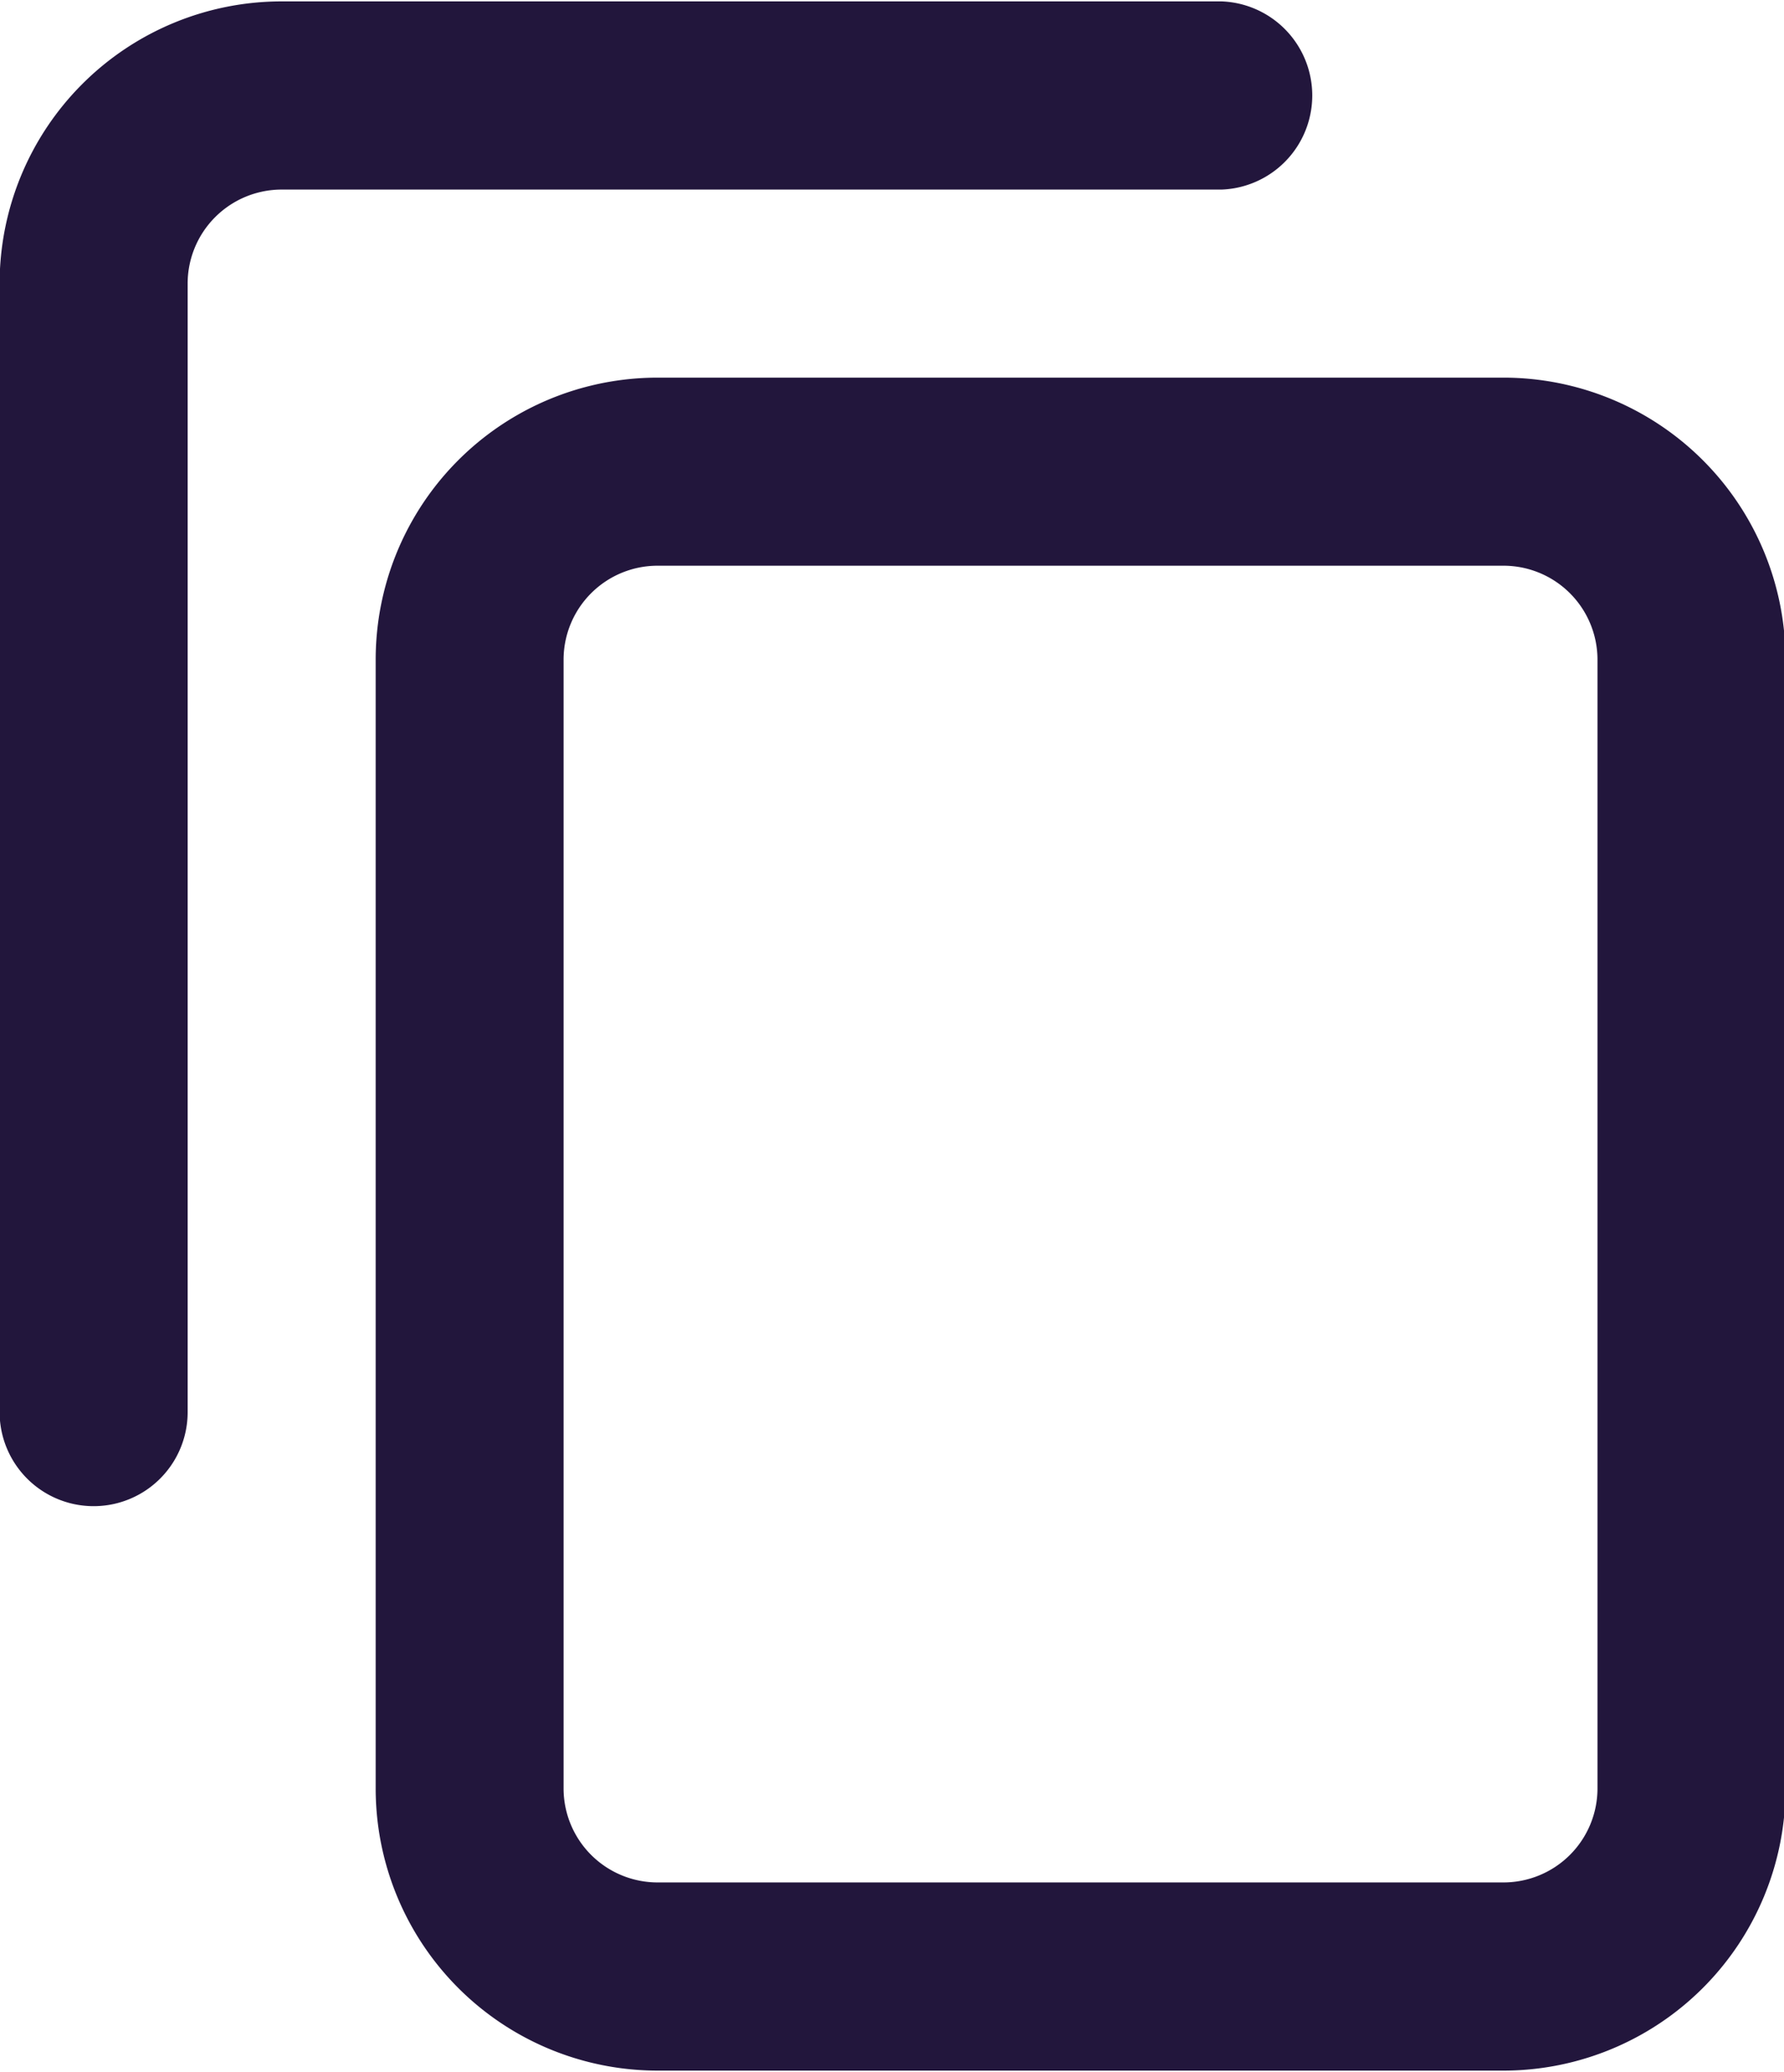 <svg xmlns="http://www.w3.org/2000/svg" width="14.156" height="16.438" viewBox="0 0 14.156 16.438">
  <defs>
    <style>
      .cls-1 {
        fill: #22163c;
        fill-rule: evenodd;
      }
    </style>
  </defs>
  <path class="cls-1" d="M926.61,558.785a0.746,0.746,0,0,0-.746.746v8.953a0.746,0.746,0,1,1-1.492,0v-8.953a2.239,2.239,0,0,1,2.238-2.239h7.458a0.747,0.747,0,0,1,0,1.493H926.61Zm0.746,3.73a2.237,2.237,0,0,1,2.237-2.238h6.712a2.238,2.238,0,0,1,2.238,2.238v8.954a2.239,2.239,0,0,1-2.238,2.239h-6.712a2.238,2.238,0,0,1-2.237-2.239v-8.954Zm2.237-.746a0.746,0.746,0,0,0-.746.746v8.954a0.746,0.746,0,0,0,.746.746h6.712a0.746,0.746,0,0,0,.746-0.746v-8.954a0.746,0.746,0,0,0-.746-0.746h-6.712Z" transform="translate(-924.375 -557.281)"/>
</svg>
